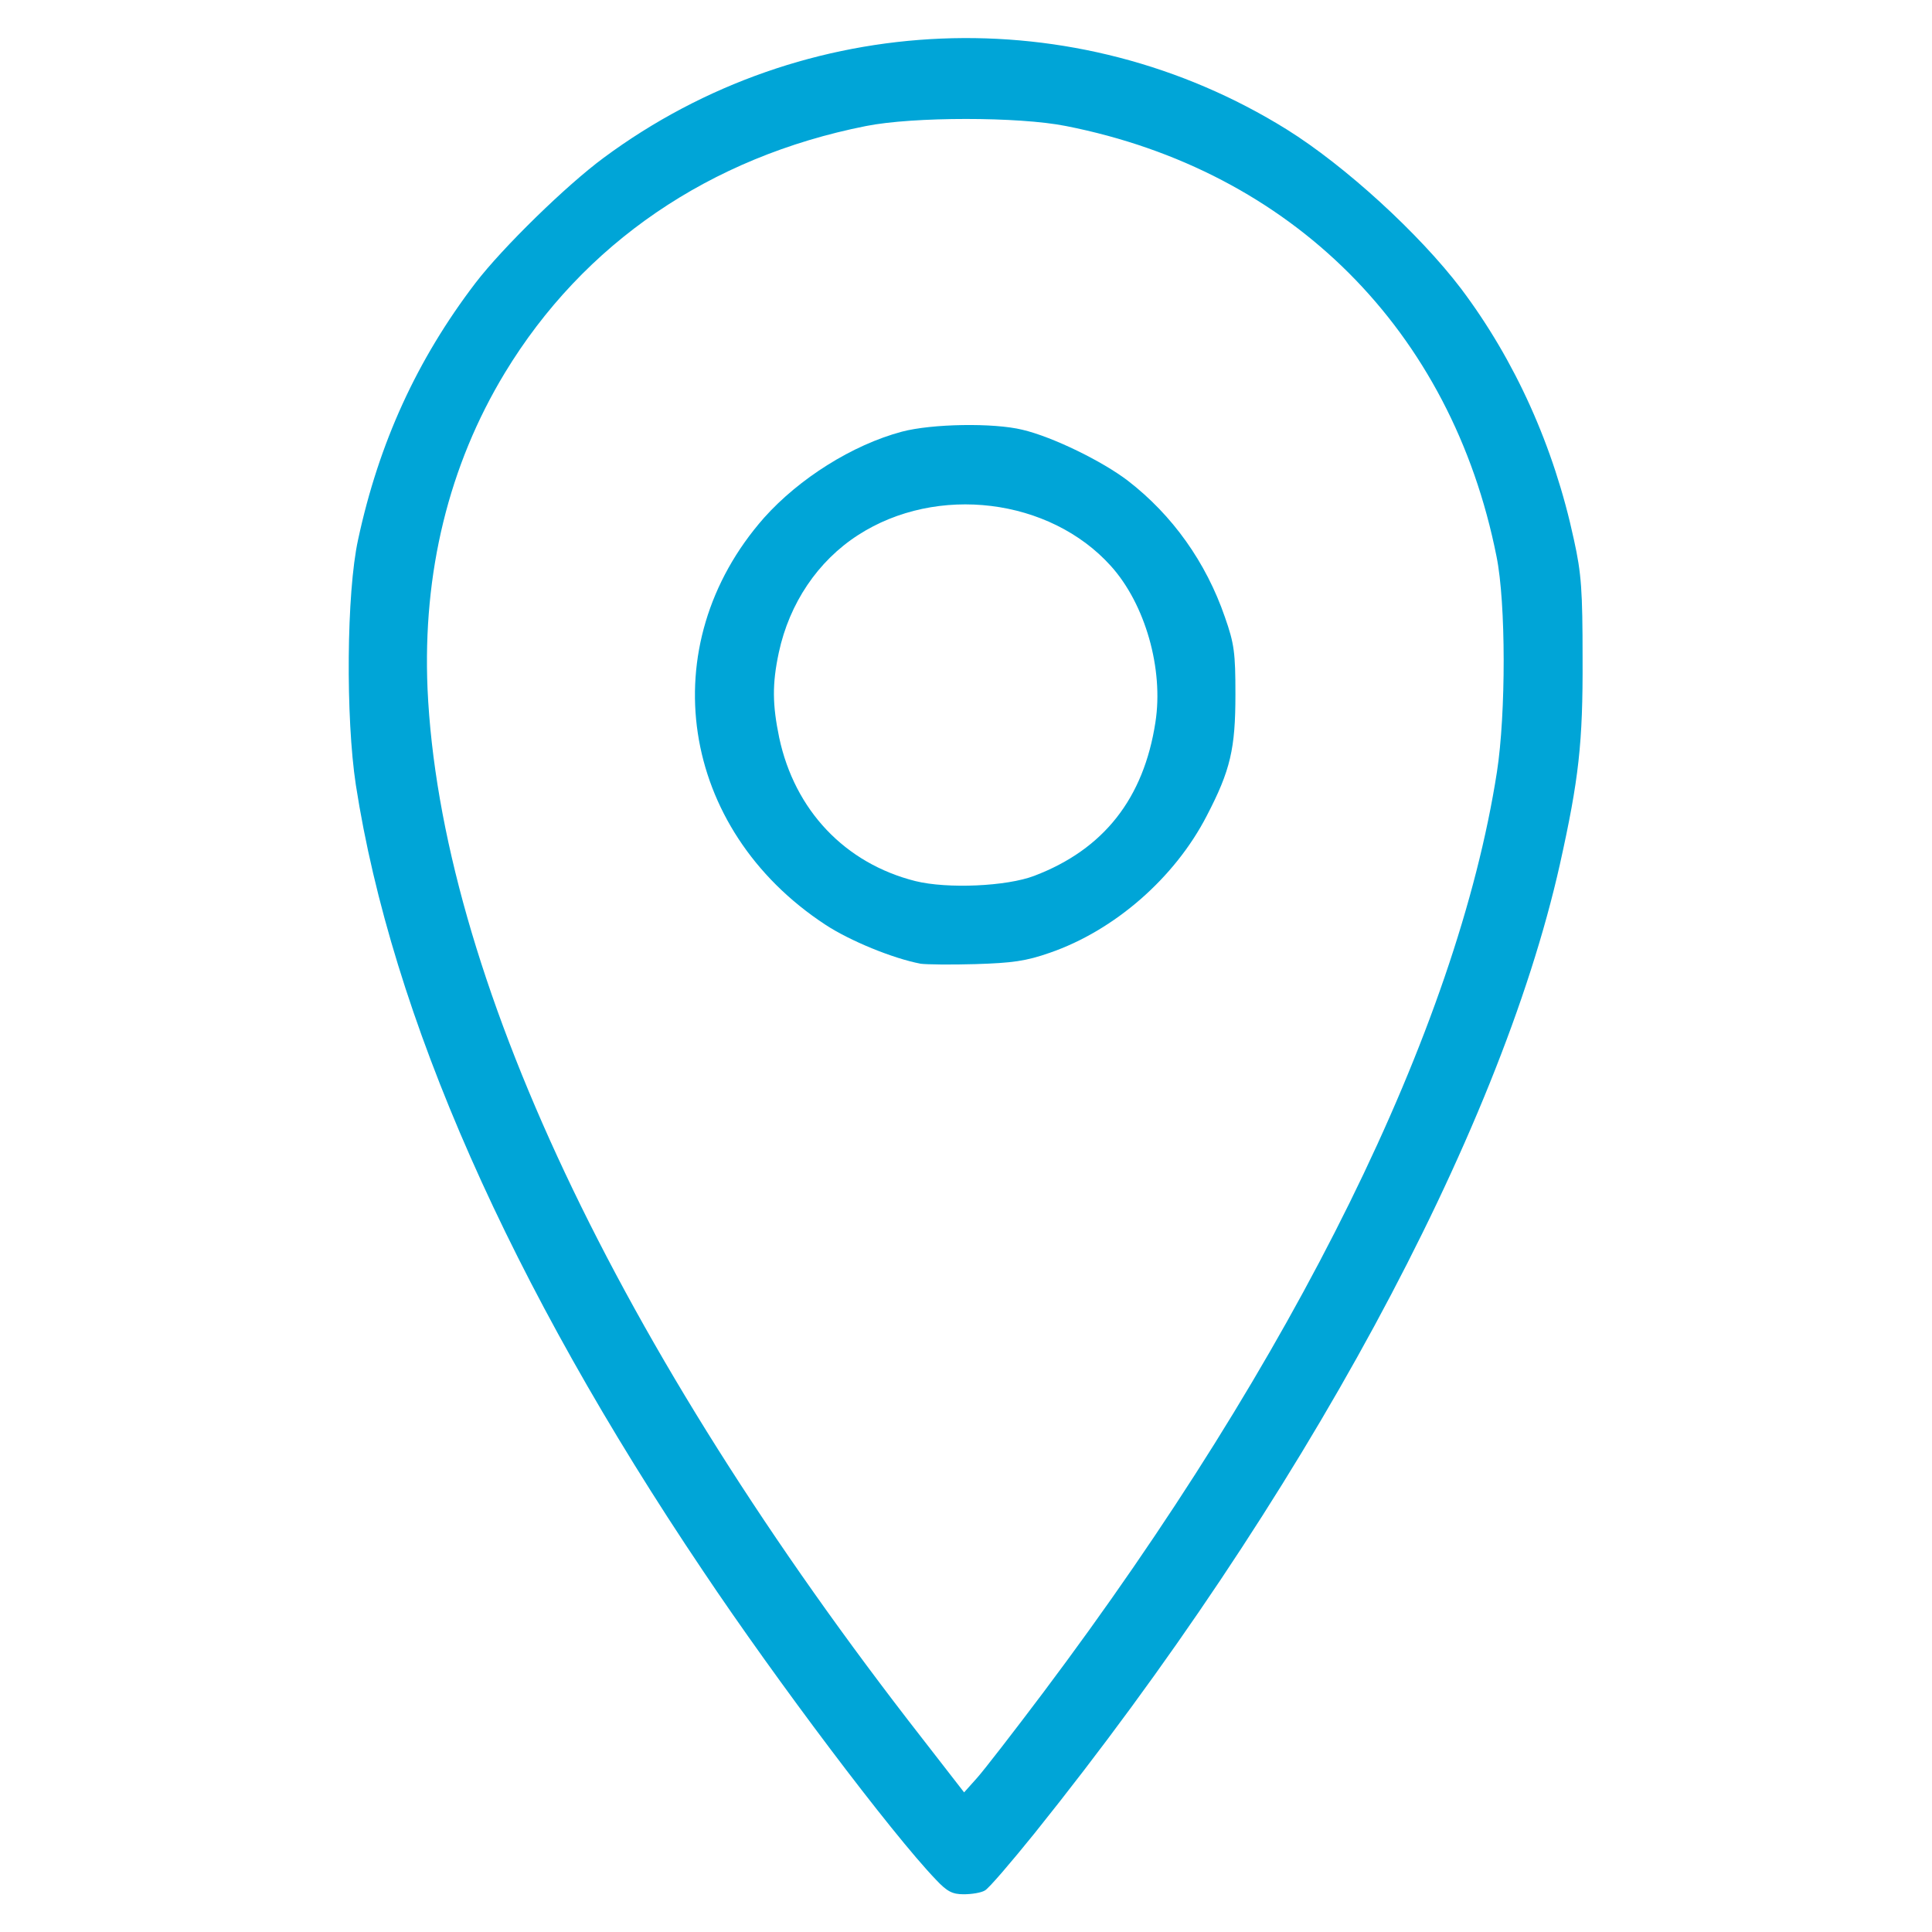 <svg version="1" xmlns="http://www.w3.org/2000/svg" width="512" height="512" viewBox="0 0 5120 5120"><g fill="#00a5d7"><path d="M2480 4981c-117-122-423-528-617-818-511-759-825-1470-920-2083-27-177-25-509 6-650 55-256 156-477 311-680 72-94 241-259 340-332C2132 24 2850-5 3410 343c154 96 351 276 462 422 143 190 246 418 299 665 20 90 23 136 23 315 1 224-10 320-60 545-161 719-686 1688-1392 2568-63 78-122 147-132 152-10 6-35 10-56 10-30 0-44-7-74-39zm285-496c667-888 1096-1758 1202-2439 24-155 24-448-1-571-119-599-543-1023-1141-1141-125-25-405-25-530 0-414 82-749 311-957 654-149 246-218 530-205 837 34 752 501 1744 1311 2782l111 143 34-38c18-20 97-122 176-227z"/><path d="M2440 2554c-74-14-188-61-252-103-388-254-461-741-163-1079 93-104 234-193 365-228 79-21 243-24 320-5 80 19 211 83 279 135 118 91 207 216 257 361 25 71 28 95 28 205 0 144-13 201-76 322-85 165-245 304-416 363-63 22-99 27-197 30-66 2-131 1-145-1zm301-233c184-70 290-205 321-407 22-141-27-313-118-414-162-180-461-217-670-82-107 69-182 181-210 311-18 84-17 139 1 226 41 192 174 333 361 380 85 21 242 14 315-14z"/></g></svg>